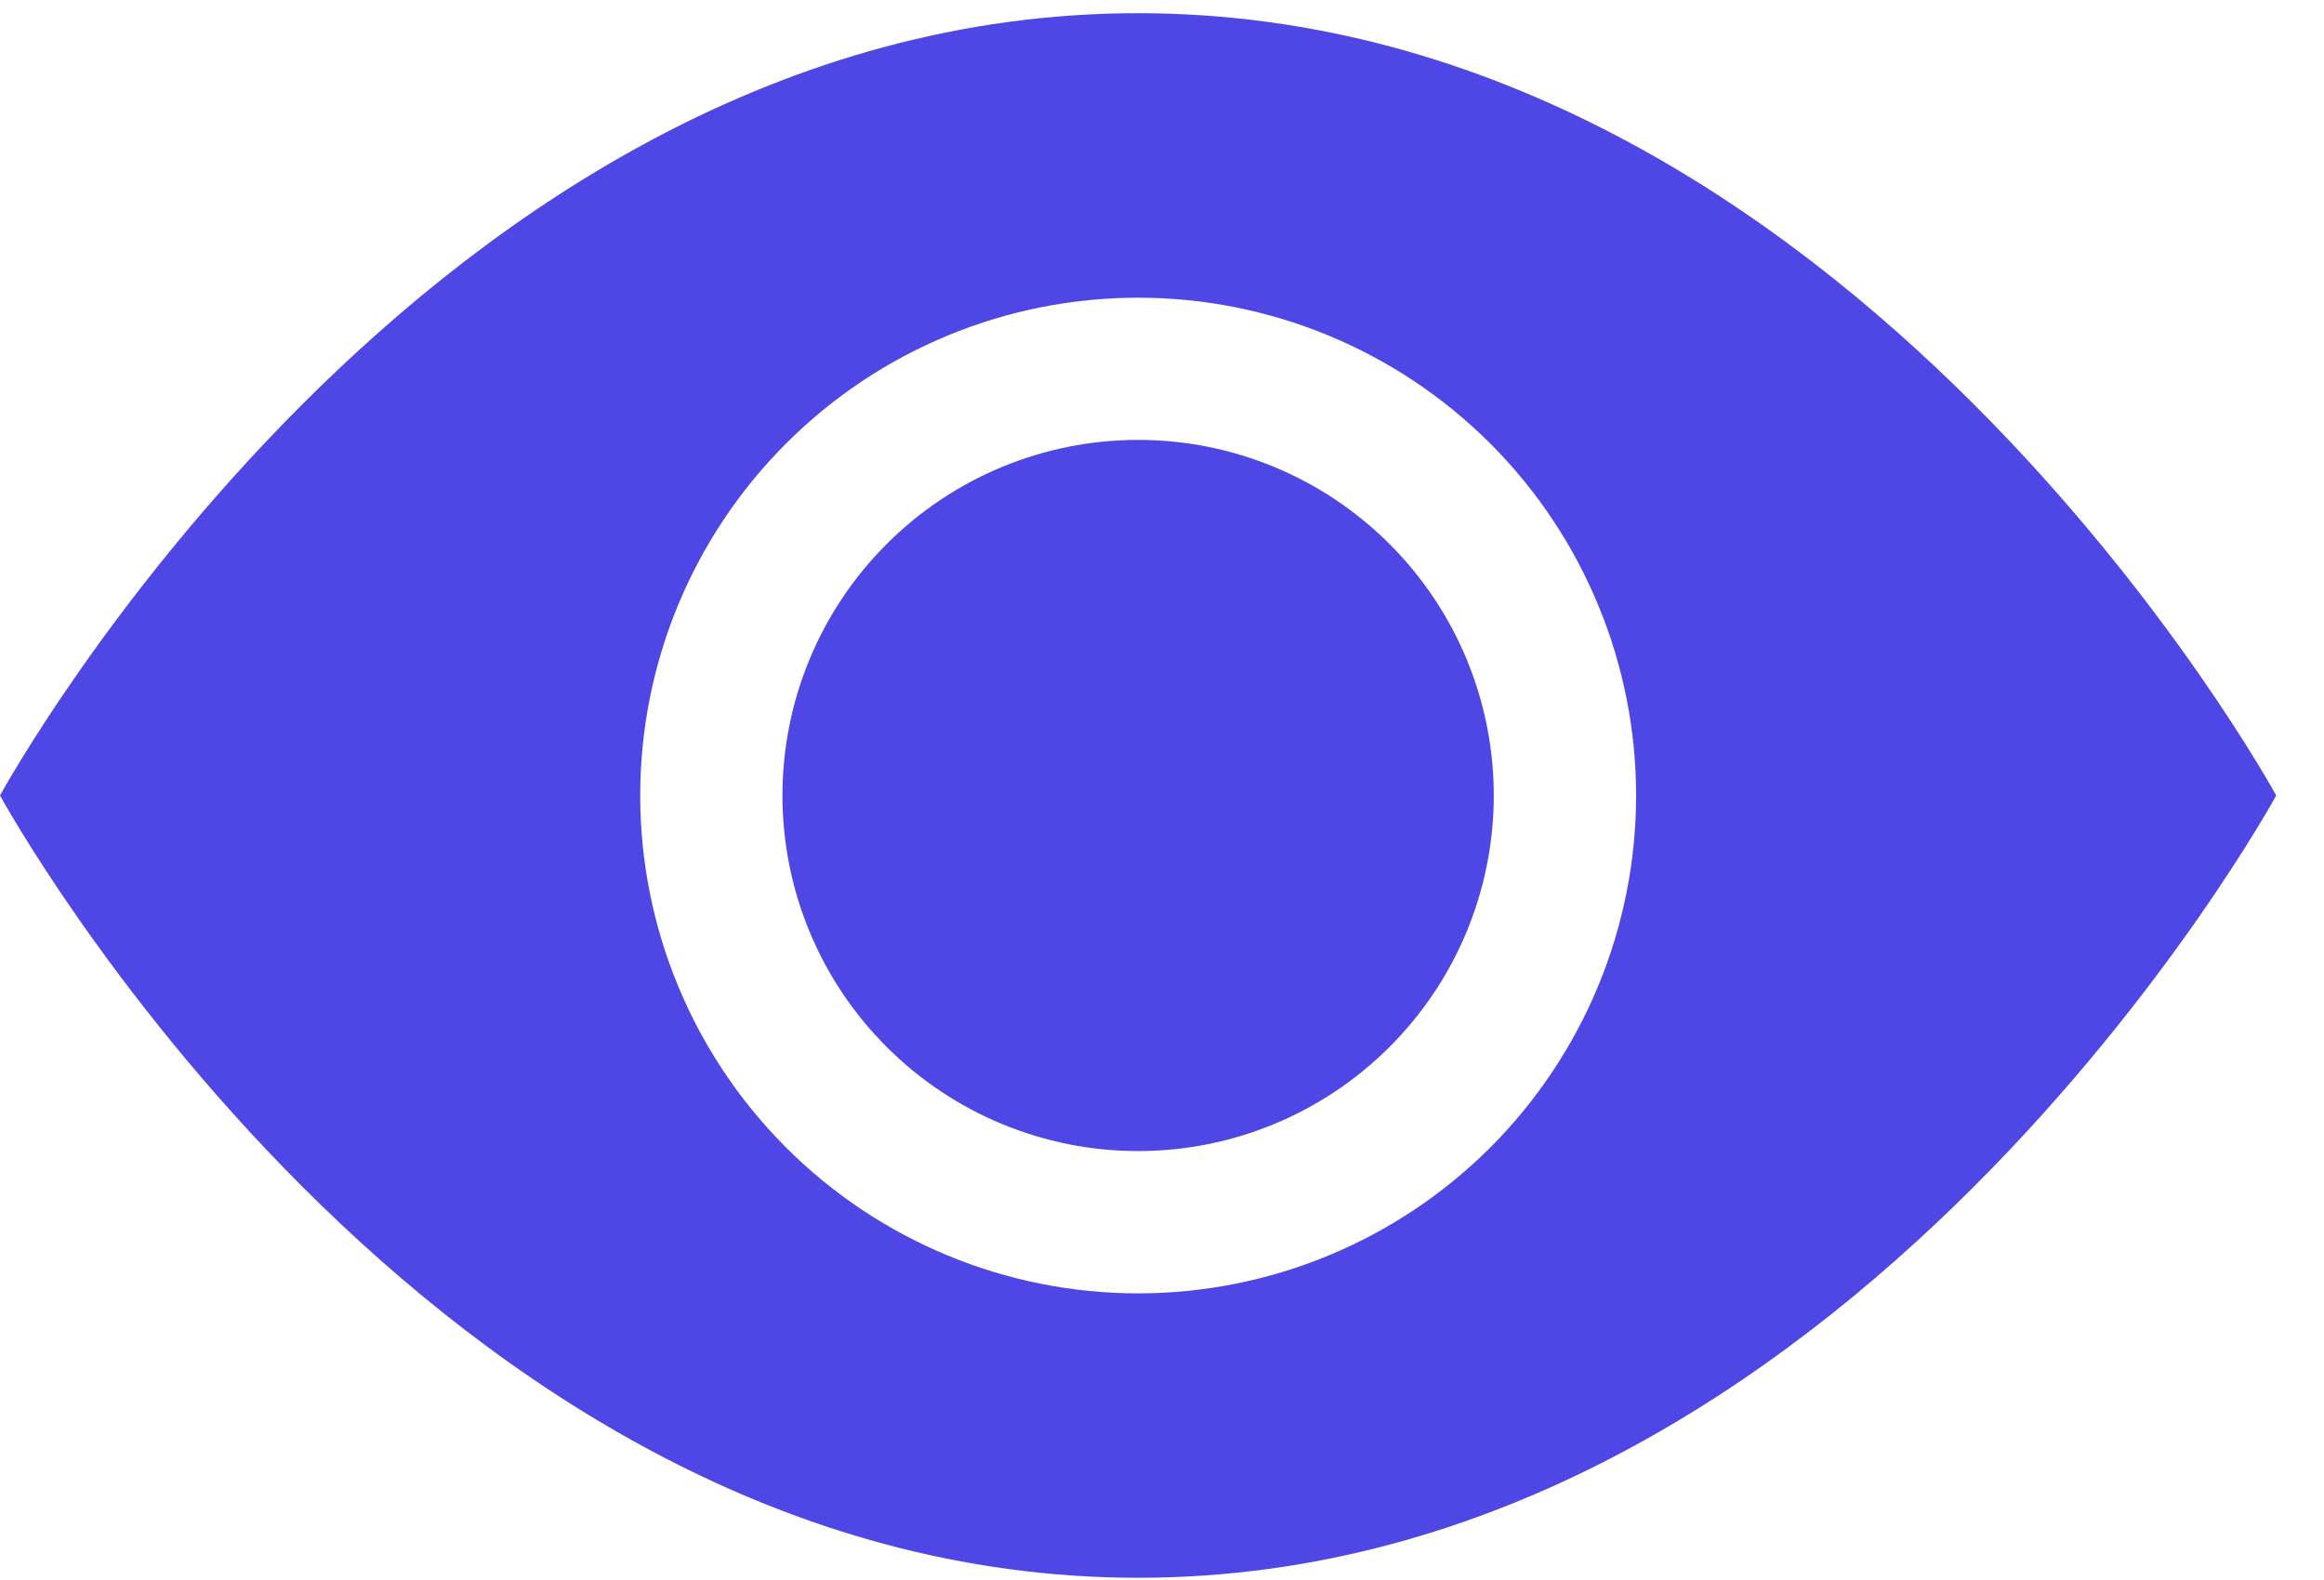 <svg width="25" height="17" viewBox="0 0 25 17" fill="none" xmlns="http://www.w3.org/2000/svg">
<path d="M16.069 8.559C16.069 9.574 15.666 10.547 14.948 11.264C14.231 11.982 13.258 12.385 12.243 12.385C11.228 12.385 10.255 11.982 9.538 11.264C8.82 10.547 8.417 9.574 8.417 8.559C8.417 7.544 8.82 6.571 9.538 5.854C10.255 5.136 11.228 4.733 12.243 4.733C13.258 4.733 14.231 5.136 14.948 5.854C15.666 6.571 16.069 7.544 16.069 8.559V8.559Z" fill="#4E47E5"/>
<path d="M0 8.559C0 8.559 4.591 0.142 12.243 0.142C19.895 0.142 24.486 8.559 24.486 8.559C24.486 8.559 19.895 16.976 12.243 16.976C4.591 16.976 0 8.559 0 8.559ZM12.243 13.916C13.664 13.916 15.026 13.351 16.031 12.347C17.035 11.342 17.6 9.98 17.6 8.559C17.6 7.139 17.035 5.776 16.031 4.772C15.026 3.767 13.664 3.203 12.243 3.203C10.823 3.203 9.46 3.767 8.456 4.772C7.451 5.776 6.887 7.139 6.887 8.559C6.887 9.98 7.451 11.342 8.456 12.347C9.46 13.351 10.823 13.916 12.243 13.916V13.916Z" fill="#4E47E5"/>
</svg>
